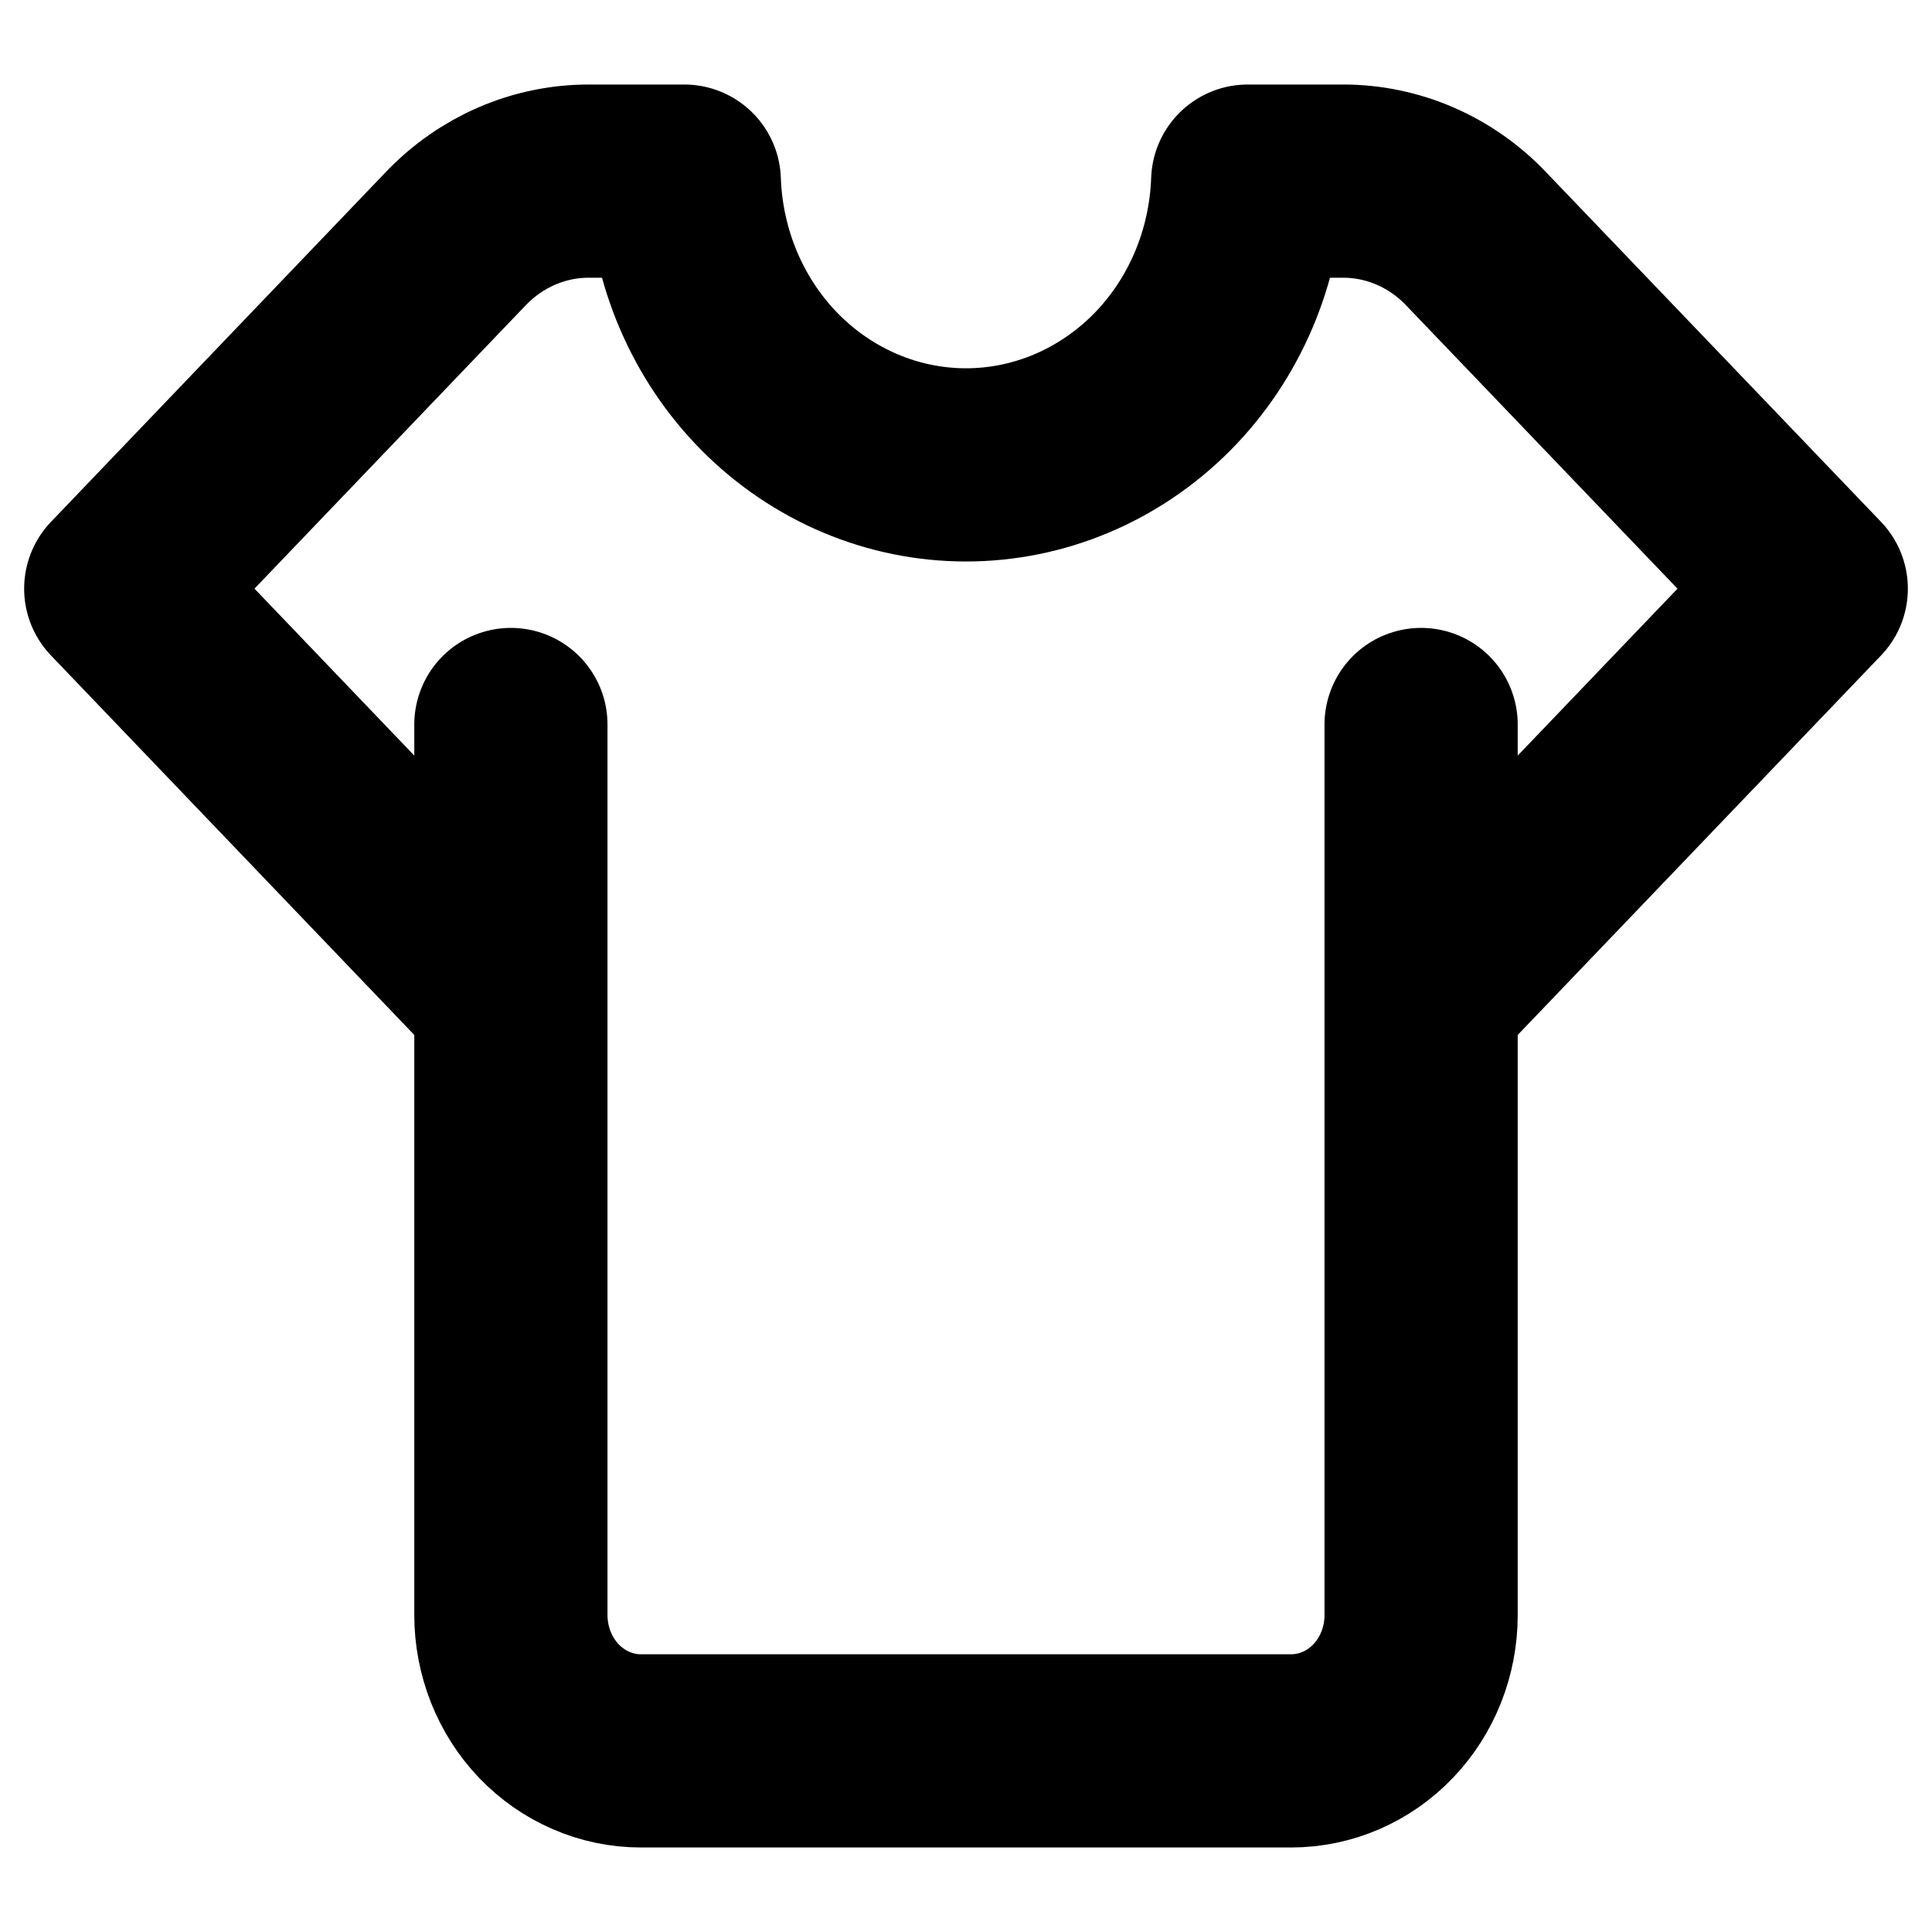 <svg width="14" height="14" viewBox="0 0 16 15" fill="none" xmlns="http://www.w3.org/2000/svg"><g clip-path="url(#clip0_761_11857)"><path d="M4.231 7.75L1 4.375L3.775 1.476C4.067 1.171 4.462 1 4.875 1H5.667C5.689 1.631 5.944 2.229 6.379 2.667C6.815 3.105 7.396 3.35 8 3.35C8.604 3.35 9.185 3.105 9.621 2.667C10.056 2.229 10.311 1.631 10.333 1H11.124C11.536 1 11.932 1.171 12.223 1.476L15 4.375L11.769 7.75M4.231 7.75V12.876C4.231 13.023 4.259 13.169 4.313 13.306C4.367 13.442 4.446 13.566 4.546 13.671C4.646 13.775 4.765 13.858 4.895 13.914C5.026 13.971 5.166 14 5.307 14H10.693C10.978 14 11.252 13.882 11.454 13.671C11.656 13.46 11.769 13.174 11.769 12.876V7.75M4.231 7.75V5.5M11.769 7.75V5.5" stroke="currentColor" stroke-width="1.6" stroke-linecap="round" stroke-linejoin="round"/></g></svg>